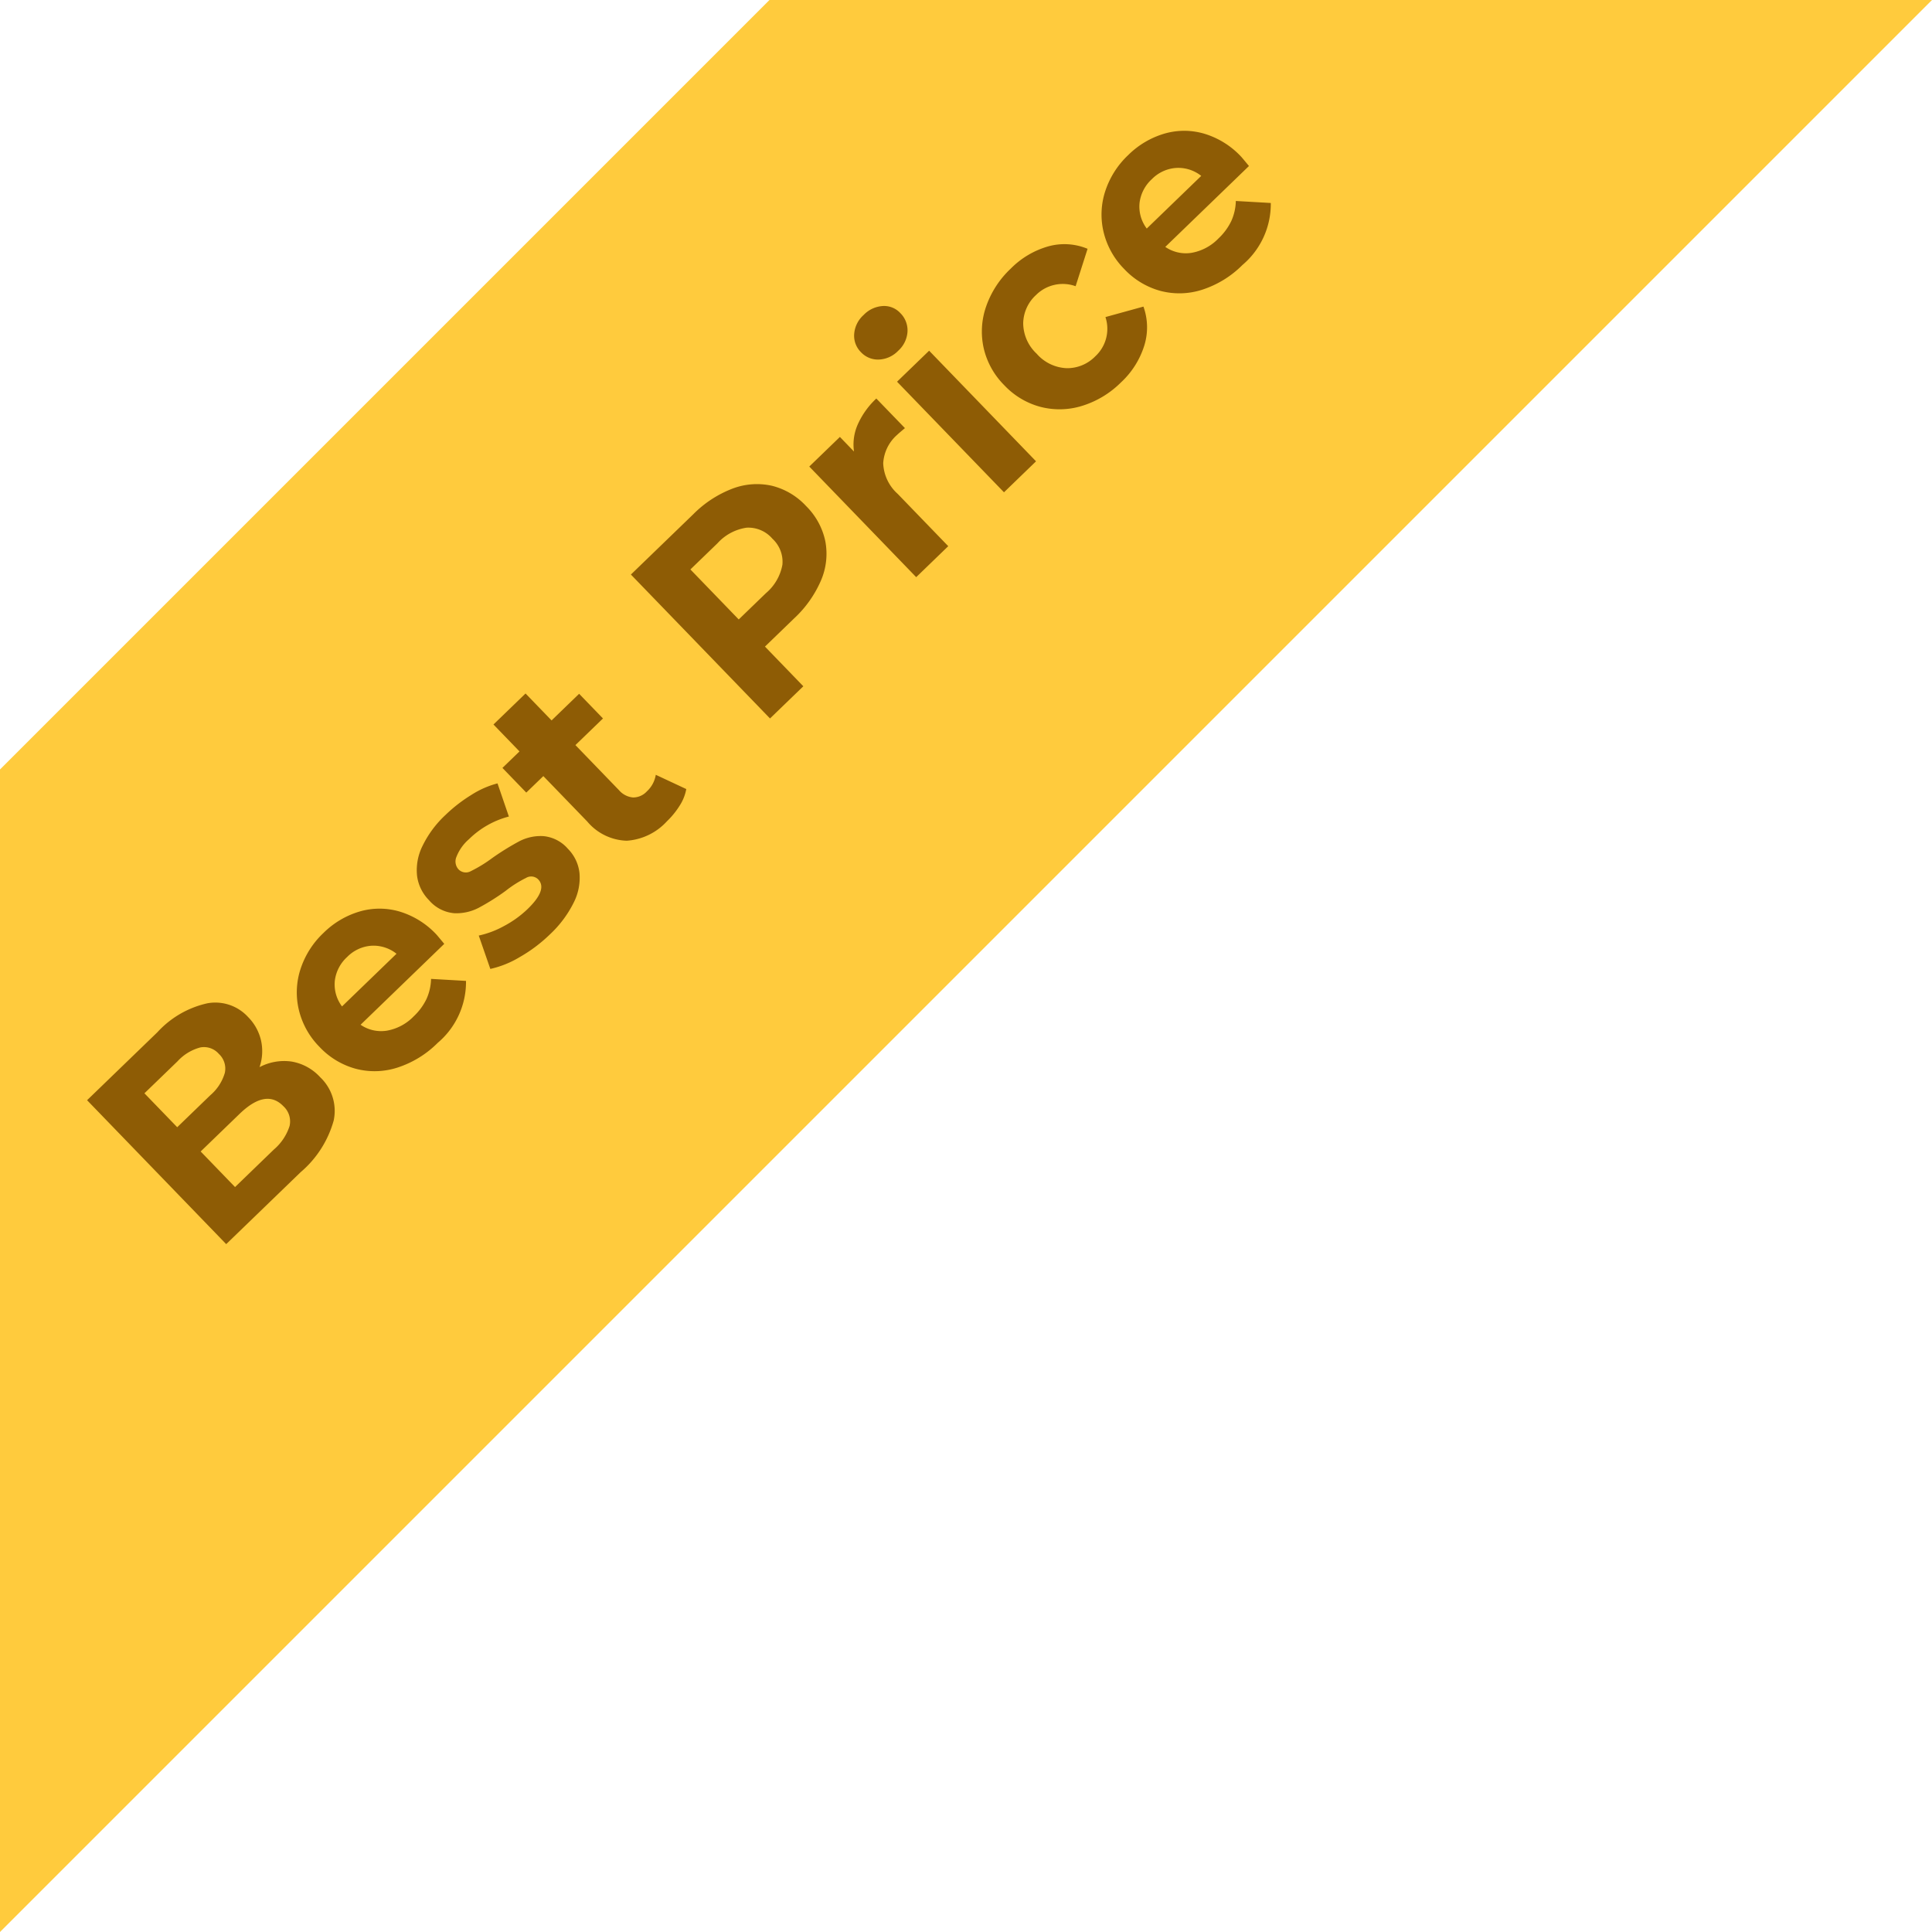 <svg xmlns="http://www.w3.org/2000/svg" width="148.638" height="148.638" viewBox="0 0 148.638 148.638">
  <g id="组_442" data-name="组 442" transform="translate(-765.082 -1999.362)">
    <path id="路径_1435" data-name="路径 1435" d="M765.082,2148,913.72,1999.362h-89.44l-59.2,59.2Z" fill="#ffcb3d"/>
    <path id="路径_1434" data-name="路径 1434" d="M-45.276-8.008a4.061,4.061,0,0,1,2.068,1.4A3.851,3.851,0,0,1-42.46-4.2a3.559,3.559,0,0,1-1.573,3.113A8.042,8.042,0,0,1-48.62,0h-7.964V-15.4h7.524a7.365,7.365,0,0,1,4.323,1.078A3.412,3.412,0,0,1-43.23-11.4a3.755,3.755,0,0,1-.539,2A3.775,3.775,0,0,1-45.276-8.008Zm-7.766-4.708v3.63H-49.5a3.576,3.576,0,0,0,2-.462,1.541,1.541,0,0,0,.682-1.364,1.514,1.514,0,0,0-.682-1.353,3.645,3.645,0,0,0-2-.451Zm4.158,10.032a3.949,3.949,0,0,0,2.123-.462,1.582,1.582,0,0,0,.715-1.43q0-1.914-2.838-1.914h-4.158v3.806ZM-28.4-5.874q0,.066-.066.924h-8.954a2.789,2.789,0,0,0,1.144,1.738,3.789,3.789,0,0,0,2.244.638A4.544,4.544,0,0,0-32.4-2.849a3.97,3.97,0,0,0,1.331-.869l1.826,1.98A6.137,6.137,0,0,1-34.122.176a7.726,7.726,0,0,1-3.542-.781A5.725,5.725,0,0,1-40.04-2.772a5.971,5.971,0,0,1-.836-3.146,6.048,6.048,0,0,1,.825-3.135,5.78,5.78,0,0,1,2.266-2.178,6.653,6.653,0,0,1,3.223-.781,6.6,6.6,0,0,1,3.146.748,5.46,5.46,0,0,1,2.211,2.145A6.4,6.4,0,0,1-28.4-5.874ZM-34.54-9.416a2.956,2.956,0,0,0-1.958.66,2.81,2.81,0,0,0-.968,1.8h5.83A2.838,2.838,0,0,0-32.6-8.745,2.893,2.893,0,0,0-34.54-9.416ZM-22.132.176a11.5,11.5,0,0,1-2.882-.363A7.53,7.53,0,0,1-27.258-1.1l1.144-2.464a7.2,7.2,0,0,0,1.914.825A8.022,8.022,0,0,0-22-2.42q2.178,0,2.178-1.078a.763.763,0,0,0-.594-.726A8.8,8.8,0,0,0-22.242-4.6a17.616,17.616,0,0,1-2.4-.506,3.72,3.72,0,0,1-1.639-1.012,2.878,2.878,0,0,1-.693-2.068,3.239,3.239,0,0,1,.649-1.991,4.177,4.177,0,0,1,1.892-1.353,8.081,8.081,0,0,1,2.937-.484,11.527,11.527,0,0,1,2.5.275,6.98,6.98,0,0,1,2.057.759l-1.144,2.442a6.83,6.83,0,0,0-3.41-.88,3.469,3.469,0,0,0-1.65.308.905.905,0,0,0-.55.792.786.786,0,0,0,.594.77,10.516,10.516,0,0,0,1.892.418,20.252,20.252,0,0,1,2.376.517,3.569,3.569,0,0,1,1.606,1,2.84,2.84,0,0,1,.682,2.024,3.126,3.126,0,0,1-.66,1.958A4.213,4.213,0,0,1-19.129-.3,8.576,8.576,0,0,1-22.132.176ZM-6.8-.572a3.528,3.528,0,0,1-1.243.561A6.284,6.284,0,0,1-9.592.176,4.608,4.608,0,0,1-12.859-.9,4.125,4.125,0,0,1-14.014-4.07V-8.932H-15.84v-2.64h1.826v-2.882h3.432v2.882h2.948v2.64h-2.948v4.818A1.616,1.616,0,0,0-10.2-2.959a1.427,1.427,0,0,0,1.089.407,2.206,2.206,0,0,0,1.386-.44ZM8.272-15.4a8.555,8.555,0,0,1,3.553.682,5.279,5.279,0,0,1,2.321,1.936,5.333,5.333,0,0,1,.814,2.97,5.347,5.347,0,0,1-.814,2.959,5.184,5.184,0,0,1-2.321,1.936,8.677,8.677,0,0,1-3.553.671H5.17V0H1.606V-15.4Zm-.2,8.25a3.743,3.743,0,0,0,2.442-.693,2.414,2.414,0,0,0,.836-1.969,2.439,2.439,0,0,0-.836-1.991A3.743,3.743,0,0,0,8.074-12.5H5.17V-7.15Zm12.452-3.124a3.816,3.816,0,0,1,1.661-1.3,6.165,6.165,0,0,1,2.409-.44v3.168q-.572-.044-.77-.044a3.146,3.146,0,0,0-2.31.825,3.334,3.334,0,0,0-.836,2.475V0H17.248V-11.836h3.278Zm6.116-1.562h3.432V0H26.642Zm1.716-1.65a2.177,2.177,0,0,1-1.54-.55,1.784,1.784,0,0,1-.594-1.364,1.784,1.784,0,0,1,.594-1.364,2.177,2.177,0,0,1,1.54-.55,2.231,2.231,0,0,1,1.54.528,1.693,1.693,0,0,1,.594,1.32,1.868,1.868,0,0,1-.594,1.419A2.152,2.152,0,0,1,28.358-13.486ZM38.984.176a7.277,7.277,0,0,1-3.4-.781,5.848,5.848,0,0,1-2.354-2.167,5.912,5.912,0,0,1-.847-3.146,5.912,5.912,0,0,1,.847-3.146,5.848,5.848,0,0,1,2.354-2.167,7.277,7.277,0,0,1,3.4-.781,6.586,6.586,0,0,1,3.267.781A4.632,4.632,0,0,1,44.286-9l-2.662,1.43A2.91,2.91,0,0,0,38.962-9.2a3.012,3.012,0,0,0-2.222.88,3.24,3.24,0,0,0-.88,2.4,3.24,3.24,0,0,0,.88,2.4,3.012,3.012,0,0,0,2.222.88,2.88,2.88,0,0,0,2.662-1.628l2.662,1.452a4.725,4.725,0,0,1-2.035,2.2A6.512,6.512,0,0,1,38.984.176Zm18.722-6.05q0,.066-.066.924H48.686A2.789,2.789,0,0,0,49.83-3.212a3.789,3.789,0,0,0,2.244.638,4.544,4.544,0,0,0,1.639-.275,3.97,3.97,0,0,0,1.331-.869l1.826,1.98A6.137,6.137,0,0,1,51.986.176a7.726,7.726,0,0,1-3.542-.781,5.725,5.725,0,0,1-2.376-2.167,5.971,5.971,0,0,1-.836-3.146,6.048,6.048,0,0,1,.825-3.135,5.78,5.78,0,0,1,2.266-2.178,6.653,6.653,0,0,1,3.223-.781,6.6,6.6,0,0,1,3.146.748A5.46,5.46,0,0,1,56.9-9.119,6.4,6.4,0,0,1,57.706-5.874ZM51.568-9.416a2.956,2.956,0,0,0-1.958.66,2.81,2.81,0,0,0-.968,1.8h5.83A2.838,2.838,0,0,0,53.5-8.745,2.893,2.893,0,0,0,51.568-9.416Z" transform="matrix(0.719, -0.695, 0.695, 0.719, 823.168, 2055.753)" fill="#8e5c05"/>
  </g>
</svg>
